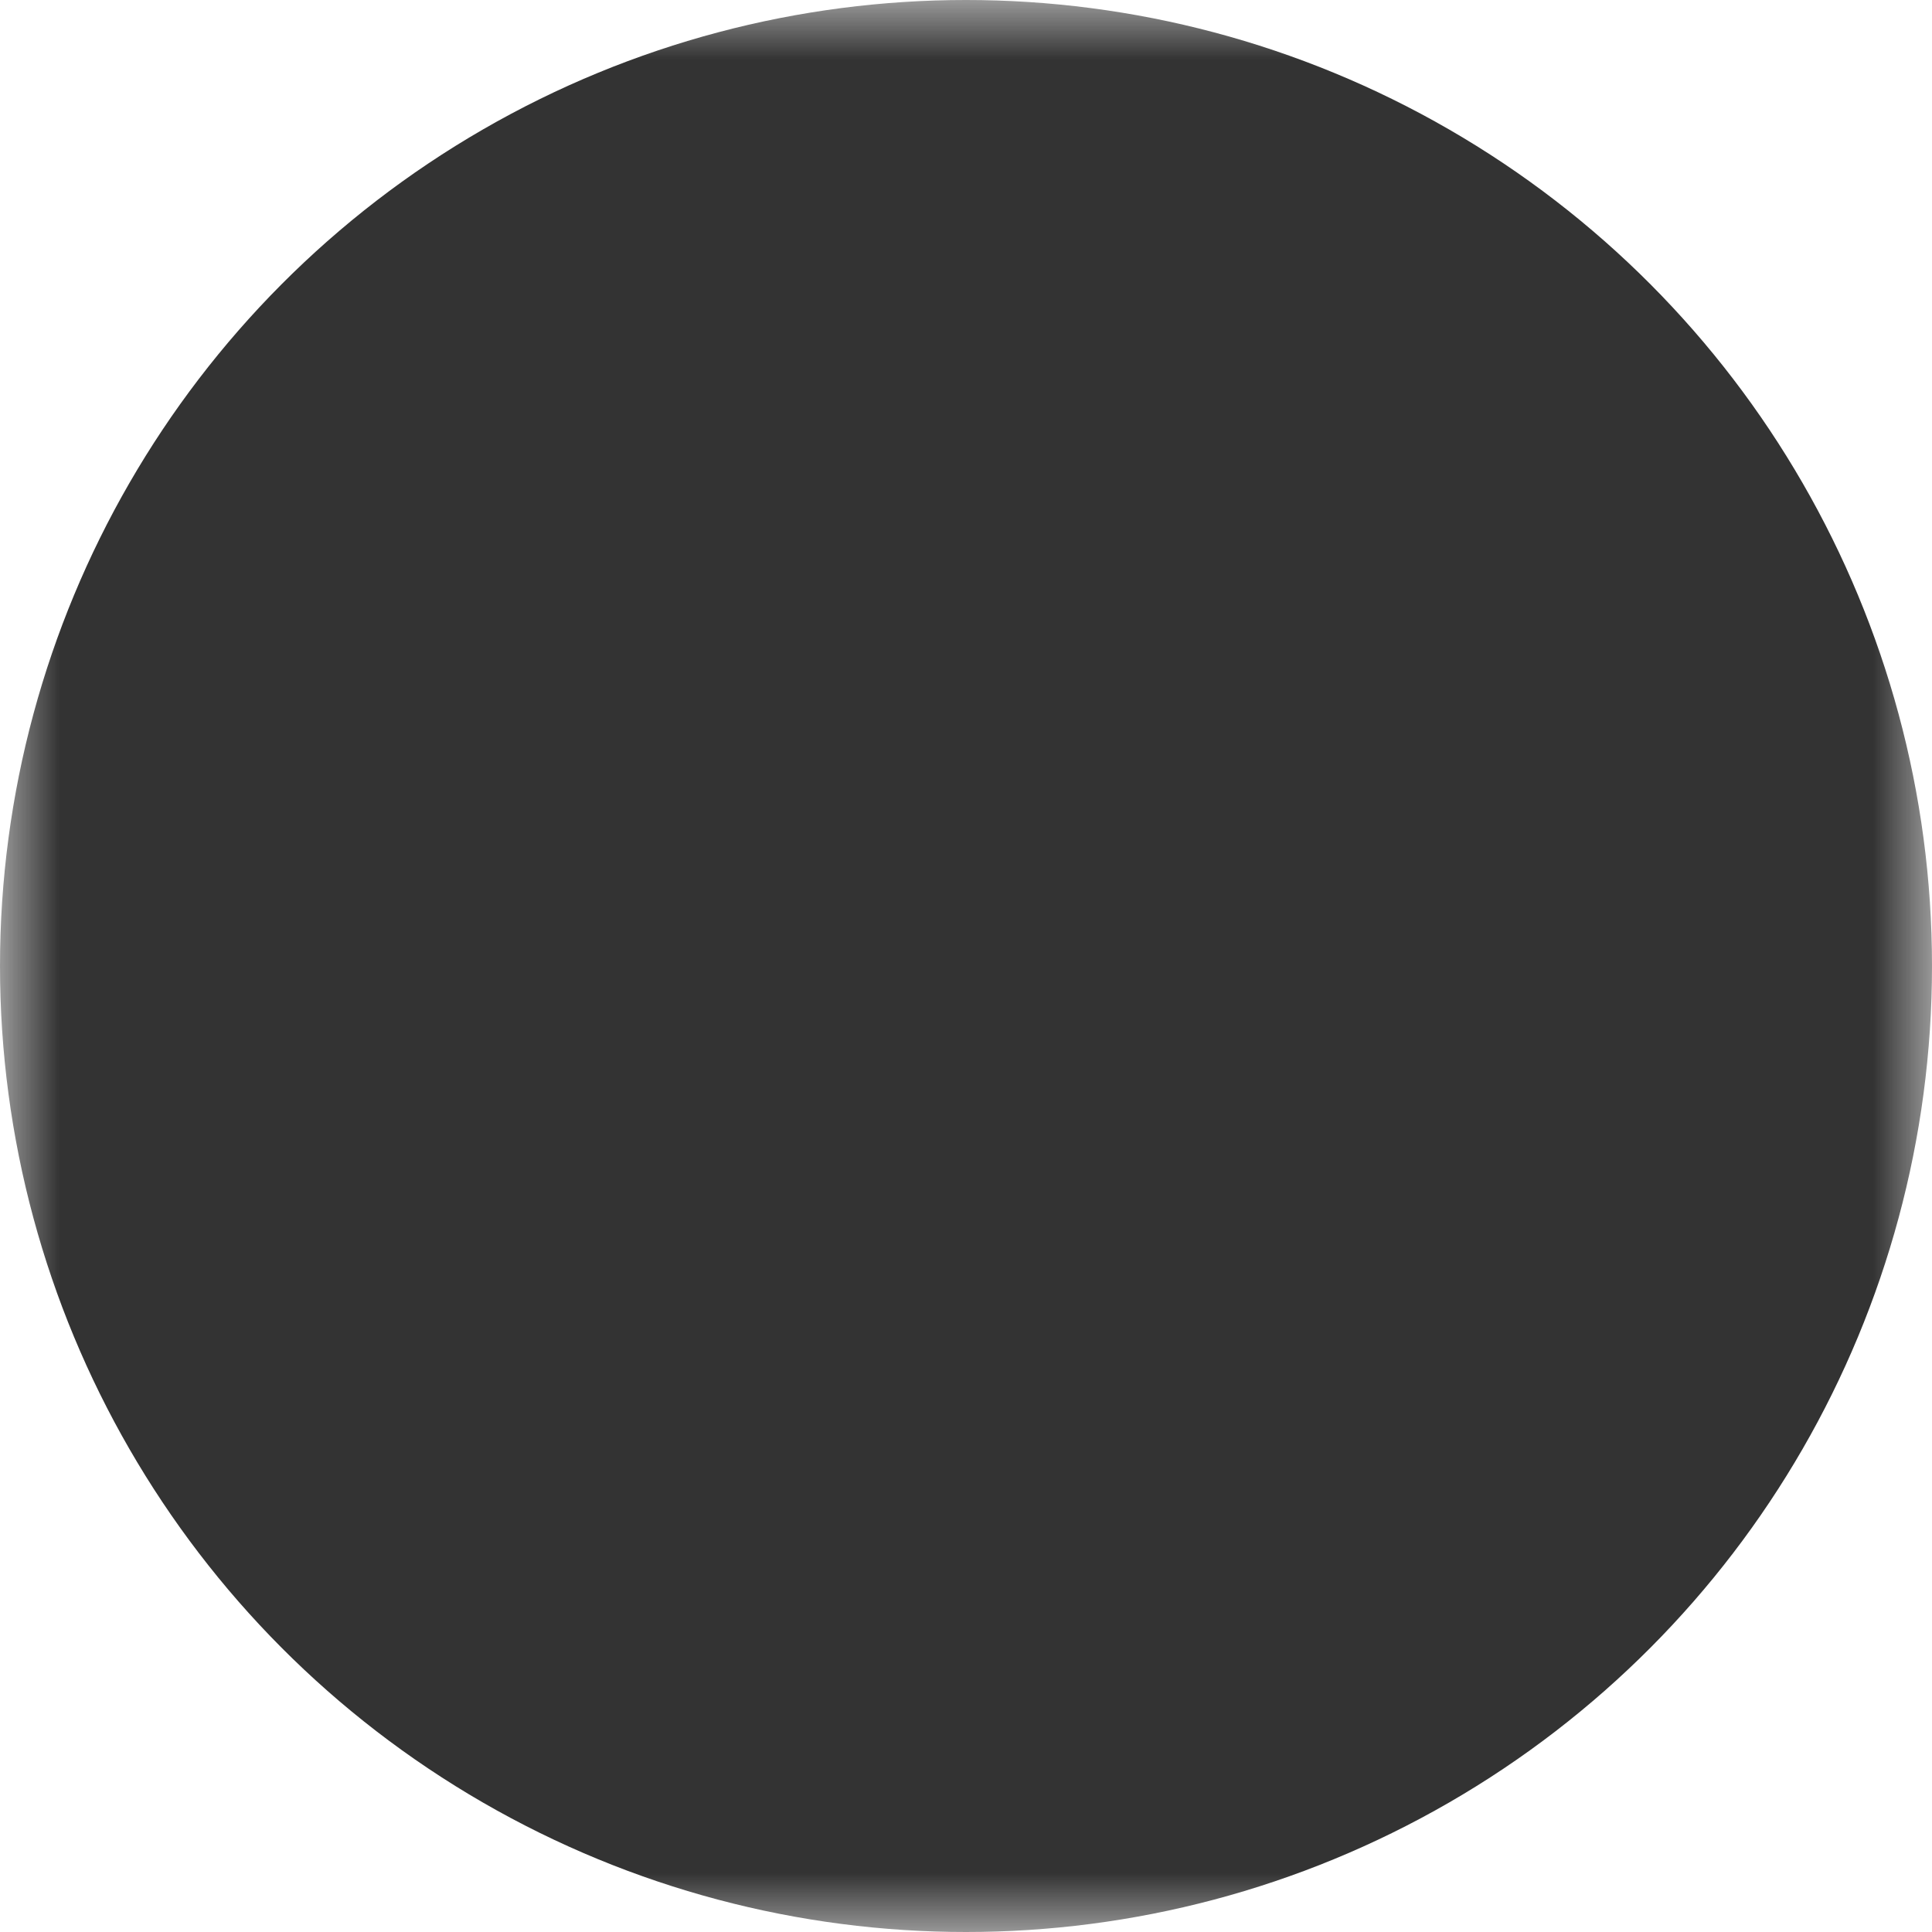 <?xml version="1.0" standalone="no"?>
<!DOCTYPE svg PUBLIC "-//W3C//DTD SVG 1.1//EN" "http://www.w3.org/Graphics/SVG/1.1/DTD/svg11.dtd">
<svg xmlns="http://www.w3.org/2000/svg" version="1.1" width="16.0" height="16.0">

	<g>
		<title>Layer 1</title>
<svg aria-label="+" class="nui-icn" role="img" version="1.1" viewbox="0 0 16 16" xmlns="http://www.w3.org/2000/svg" height="16" width="16"><title>+</title><defs><mask id="mask1324507354959"><rect fill="#fff" height="16" width="16"></rect><polygon points="7,4 9,4 9,7 12,7 12,9 9,9 9,12 7,12 7,9 4,9 4,7 7,7"></polygon></mask></defs><g id="g1324507354959" stroke-width="0" fill="#333" stroke="#333"><circle cx="8" cy="8" mask="url(#mask1324507354959)" r="8"></circle></g></svg>	</g>

</svg>
